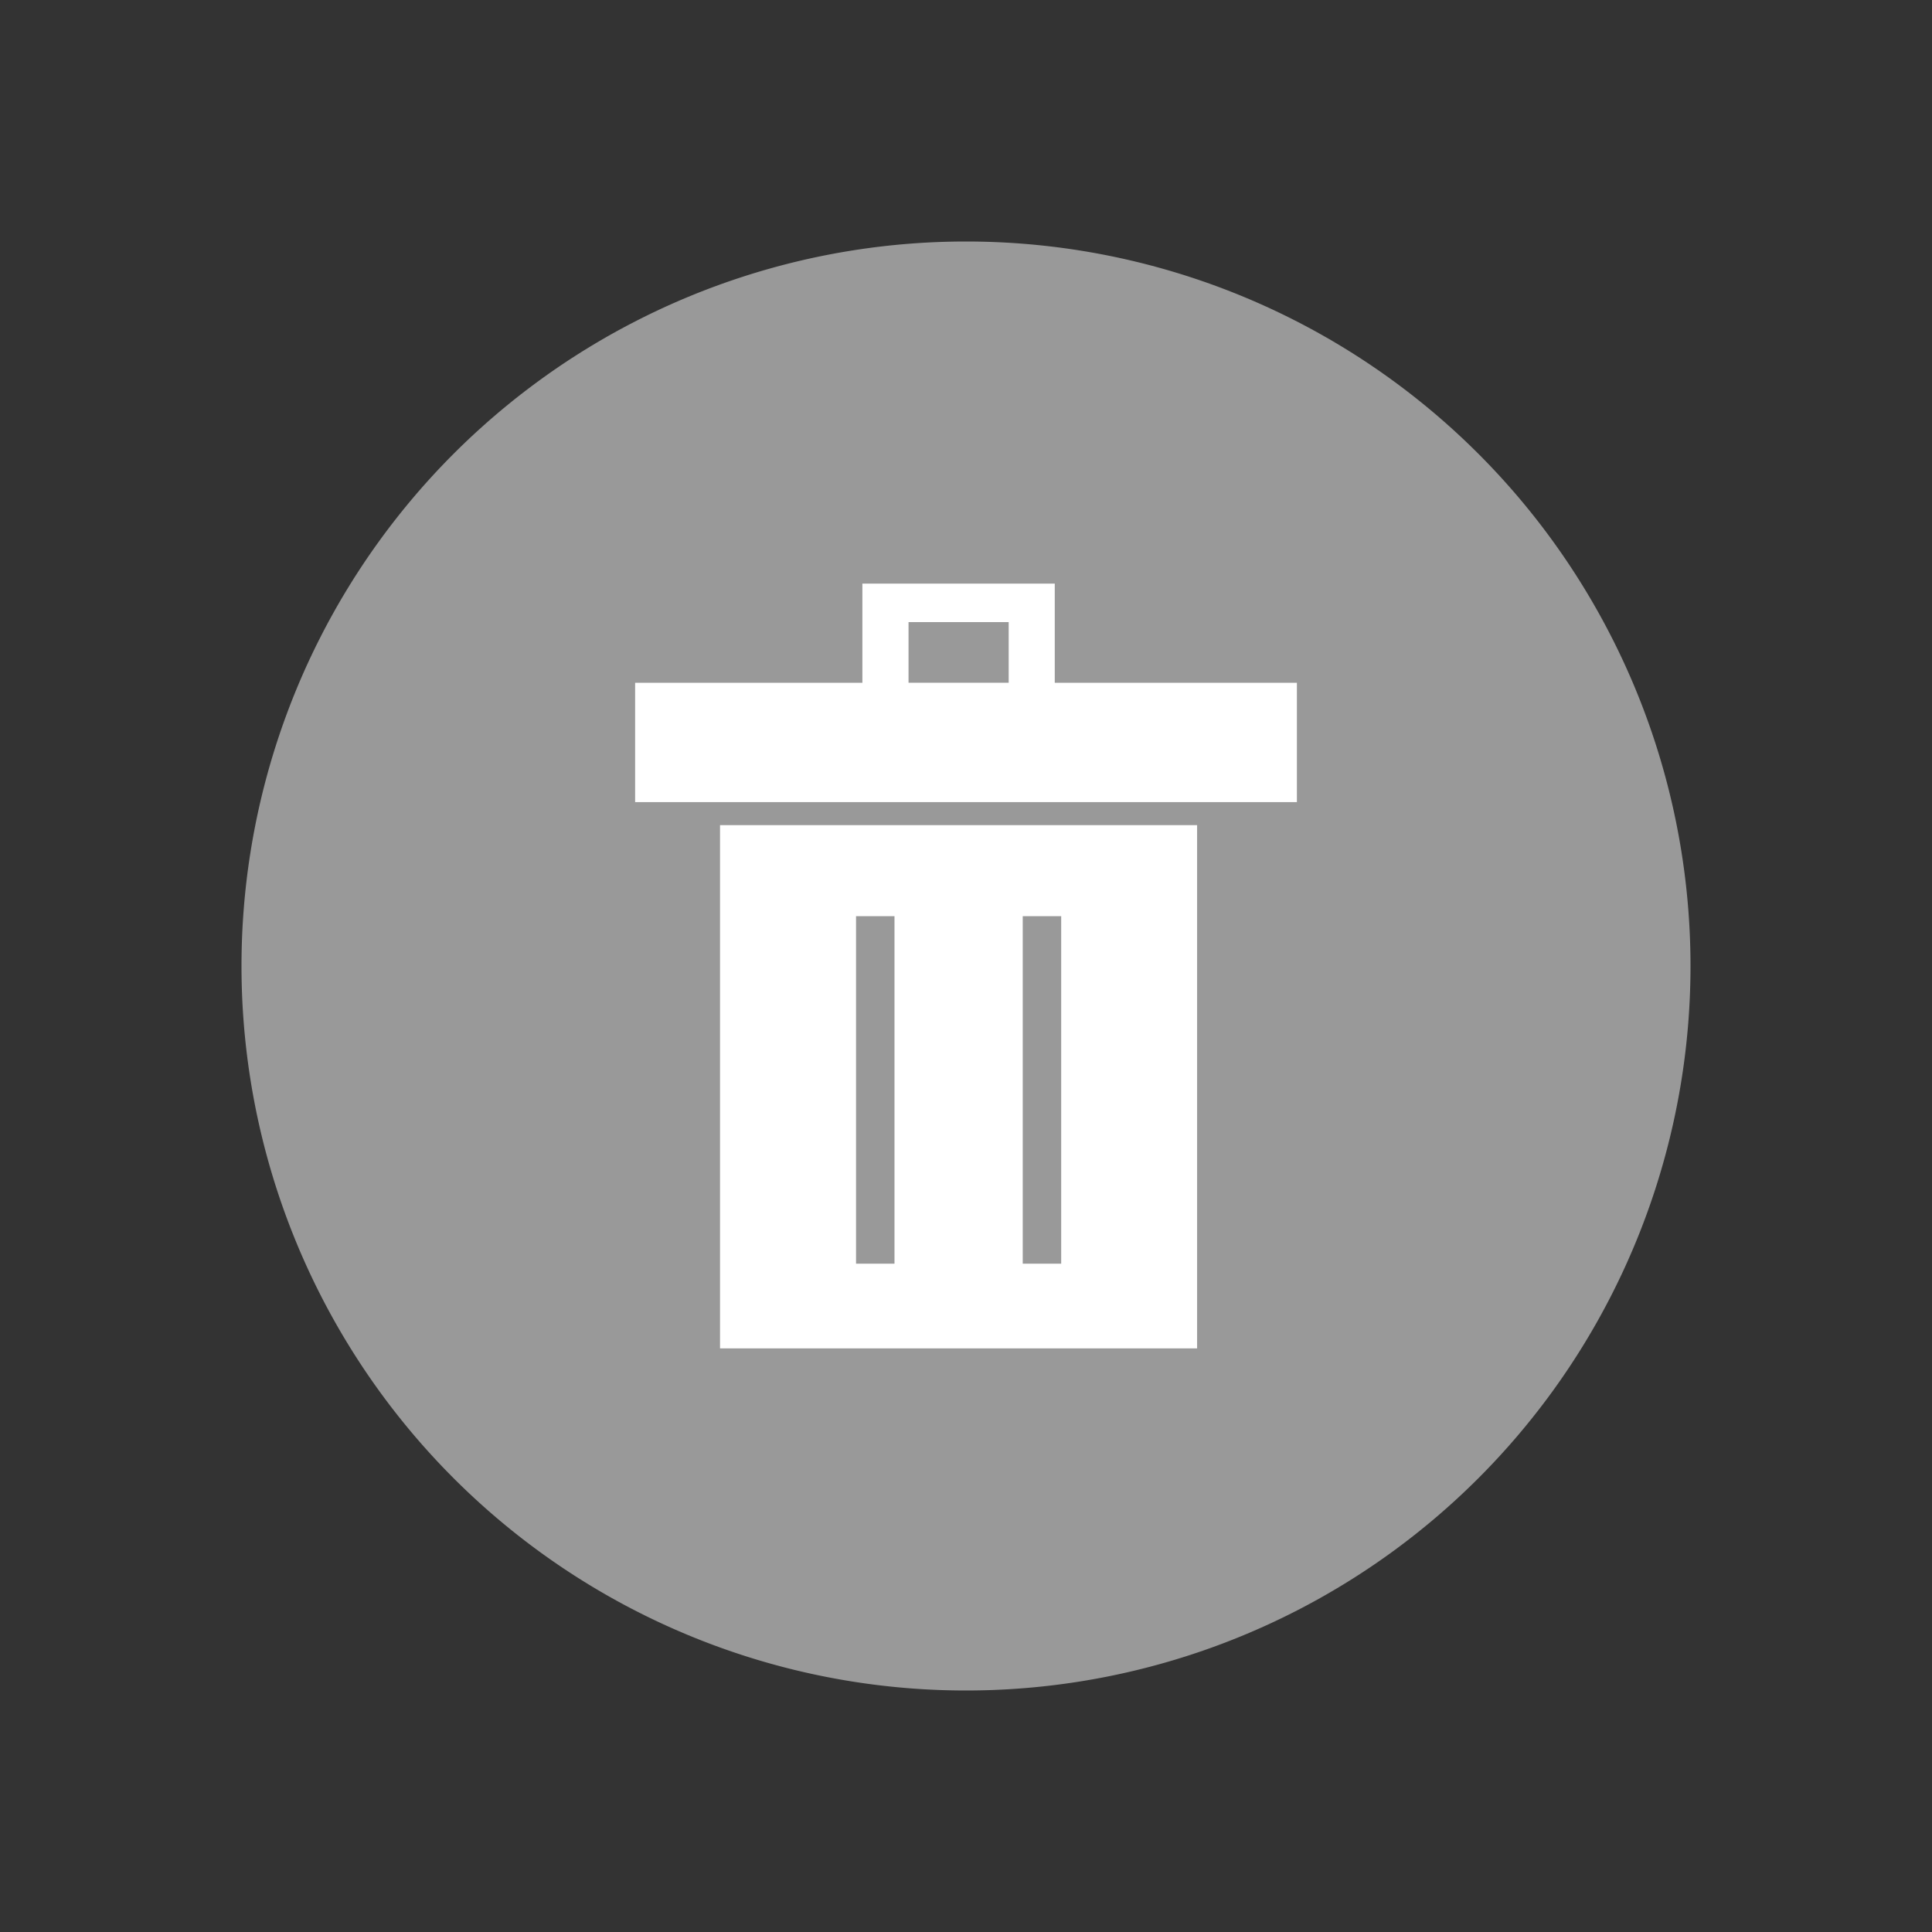 <?xml version="1.0" standalone="no"?><!DOCTYPE svg PUBLIC "-//W3C//DTD SVG 1.1//EN" "http://www.w3.org/Graphics/SVG/1.1/DTD/svg11.dtd"><svg t="1576735997714" class="icon" viewBox="0 0 1024 1024" version="1.1" xmlns="http://www.w3.org/2000/svg" p-id="3050" xmlns:xlink="http://www.w3.org/1999/xlink" width="128" height="128"><rect x="0" y="0" width="1024" height="1024" fill="#333333" stroke="none"/><defs><style type="text/css"></style></defs><path d="M512 512m-384 0a384 384 0 1 0 768 0 384 384 0 1 0-768 0Z" fill="#999999" p-id="3051"></path><path d="M381.63 437.35v277.32h252.86V437.35H381.63z m92.47 232.43h-20.38V485.6h20.38v184.18z m88.35 0h-20.38V485.6h20.38v184.18z m0 0M666.95 361.9h-107.9v-52.57H457.08v52.57H336.63v63.25h350.75V361.9h-20.43z m-185.41 0v-32.18h53.08v32.14h-53.08v0.04z m0 0" fill="#FFFFFF" p-id="3052"></path></svg>